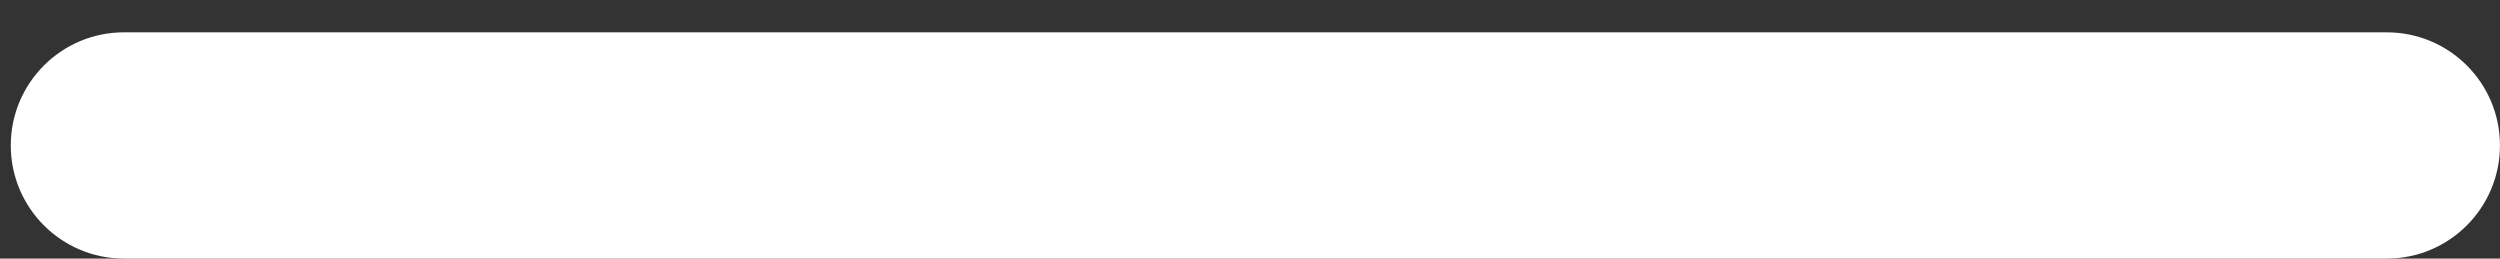 <svg width="58" height="6" viewBox="0 0 58 6" fill="none" xmlns="http://www.w3.org/2000/svg" xmlns:xlink="http://www.w3.org/1999/xlink">
<rect x="0" y="0" width="58" height="6" fill="#333333" stroke="none"/>
<path d="M55.374,0.75L2.875,0.75C1.426,0.75 0.25,1.926 0.25,3.374C0.25,4.823 1.426,5.999 2.875,5.999L55.374,5.999C56.823,5.999 57.999,4.823 57.999,3.374C58,1.925 56.823,0.75 55.374,0.75Z" fill="#FFFFFF"/>
</svg>
